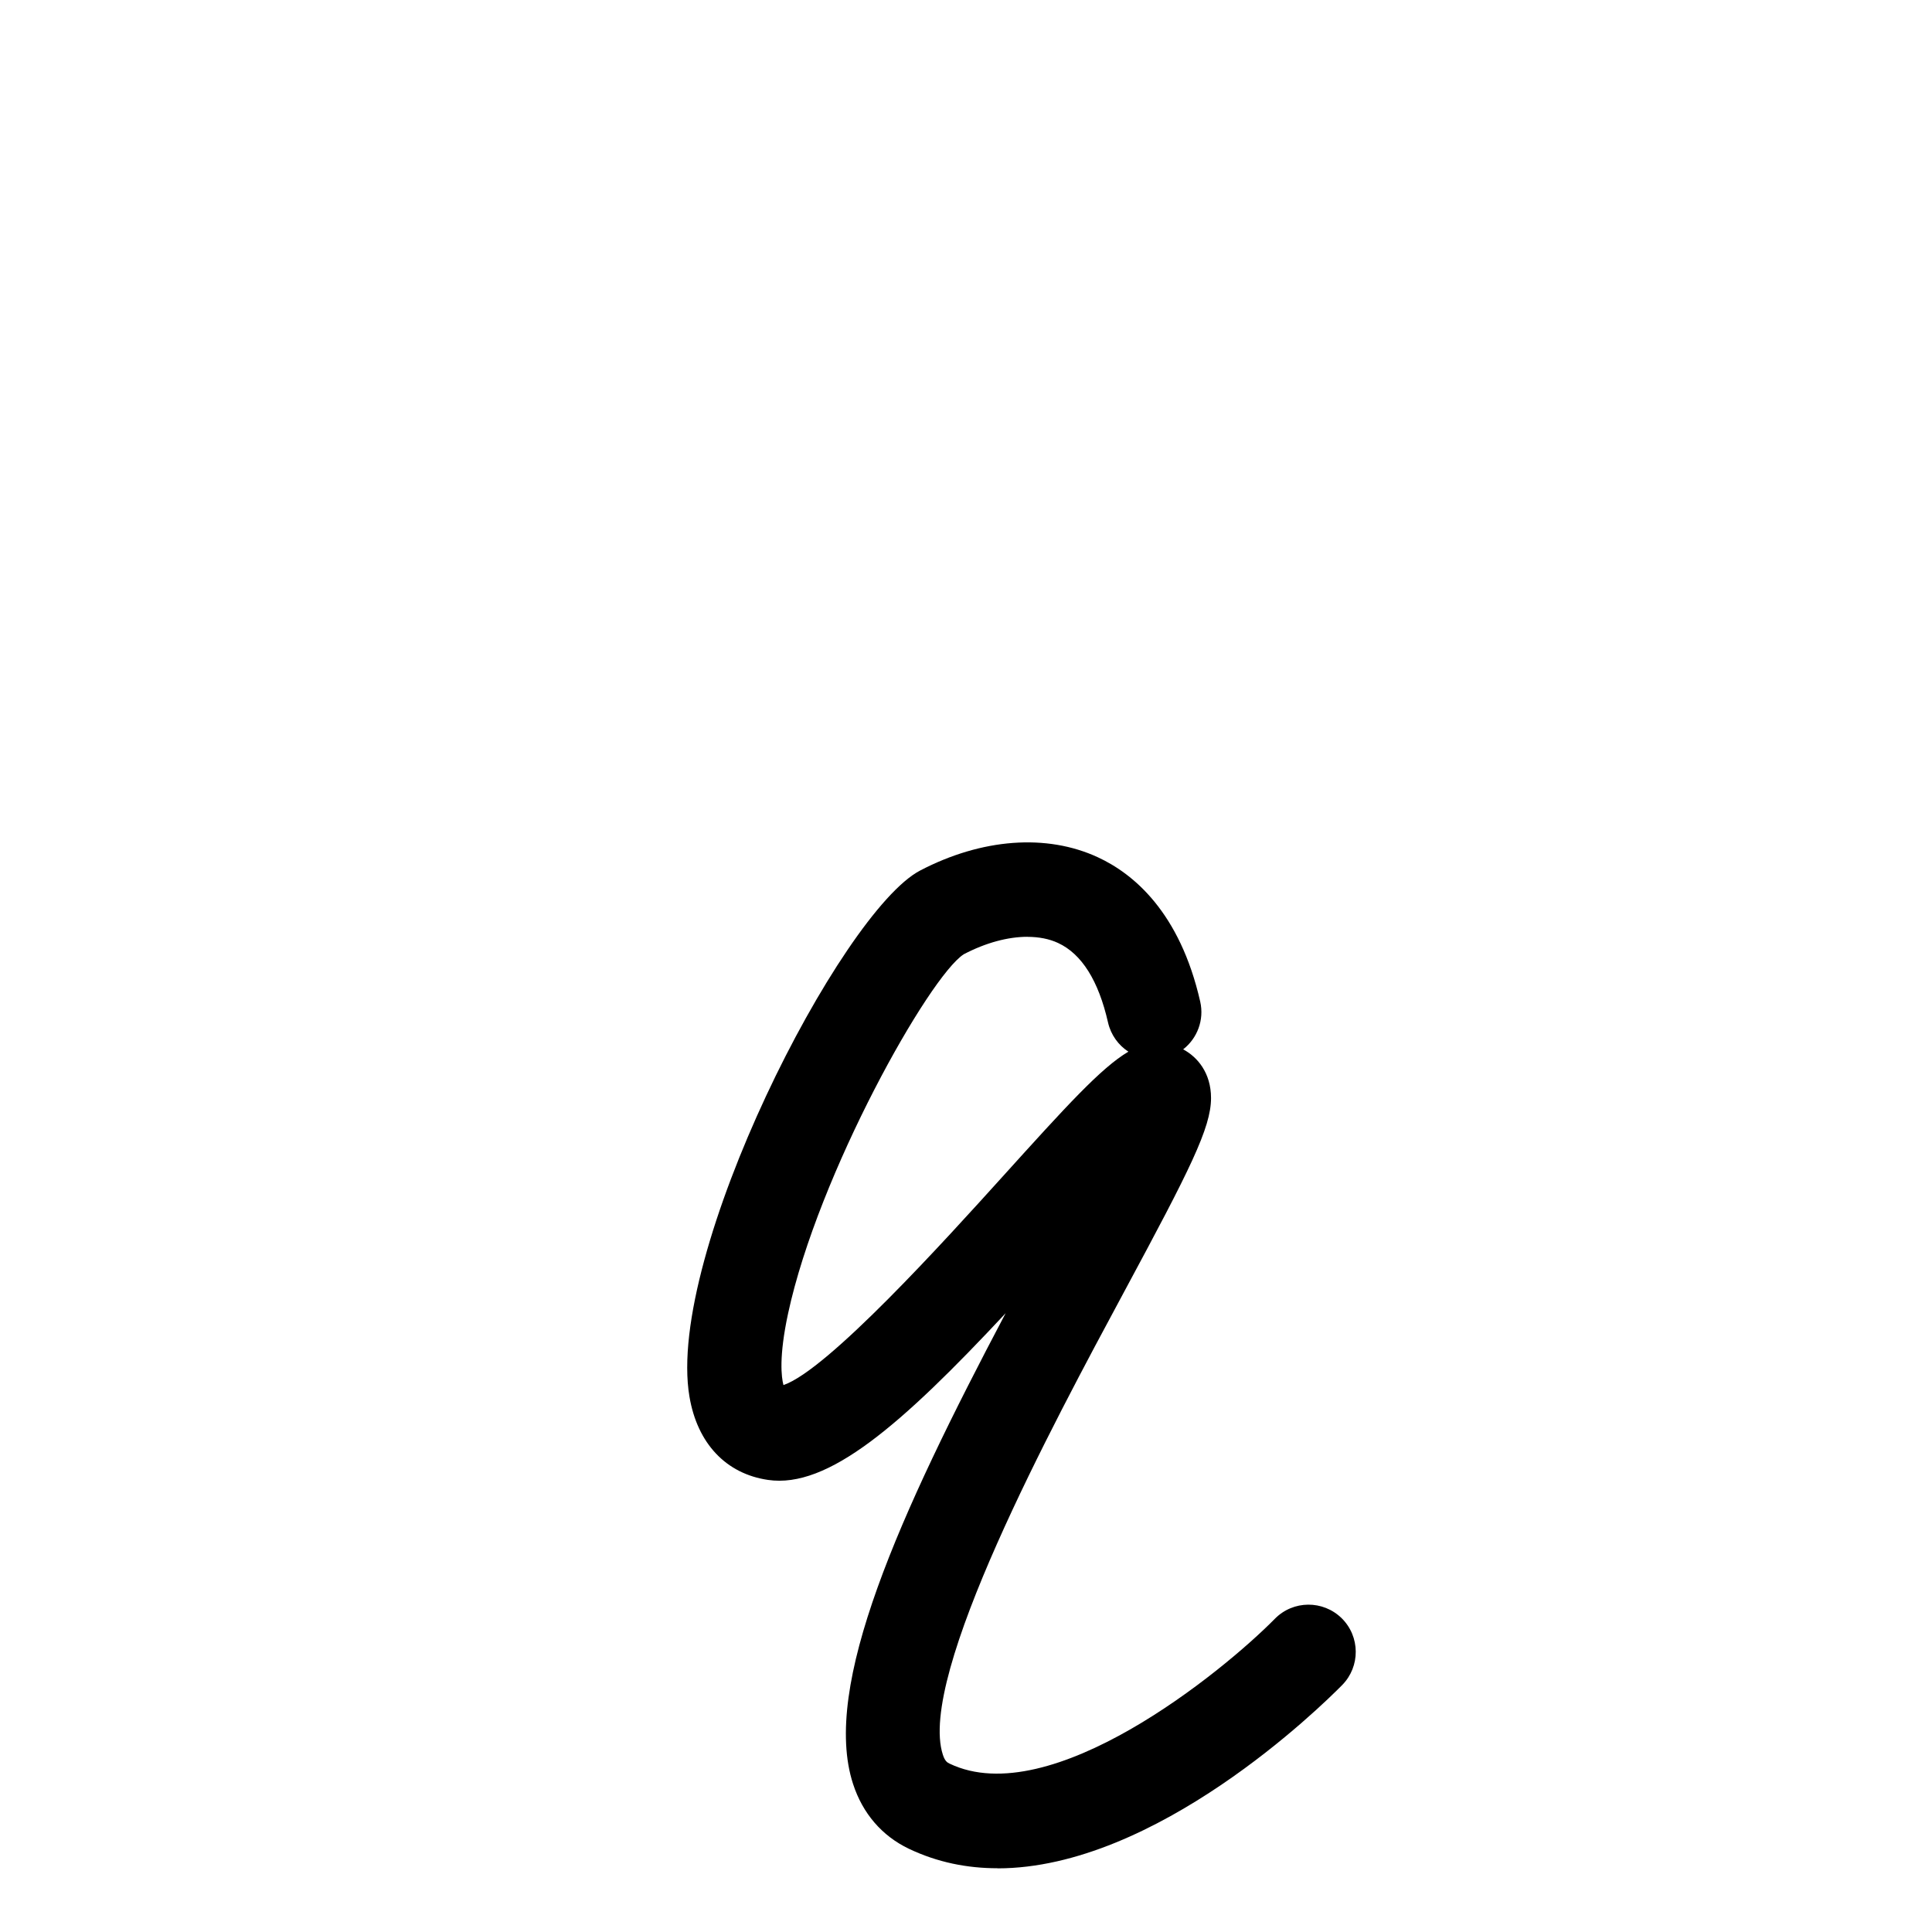 <?xml version="1.0" encoding="UTF-8"?>
<svg id="Layout" xmlns="http://www.w3.org/2000/svg" viewBox="0 0 350 350">
  <path d="M180.69,338.45c-5.46,0-10.87-1.06-16.06-3.54-4.86-2.33-8.35-6.38-10.09-11.73-5.76-17.66,8.36-48.76,27.64-85.28-18.91,20.25-32.18,31.81-43.05,30.2-7.61-1.11-12.8-6.61-14.23-15.09-4.35-25.67,27.45-87.83,41.8-95.31,11.16-5.82,22.9-6.7,32.18-2.4,6.43,2.97,14.86,9.92,18.55,26.15.76,3.34-.55,6.67-3.09,8.65,2.59,1.38,5.05,4.27,5.05,8.82,0,5.4-3.82,12.95-15.65,34.93-13.13,24.4-37.57,69.81-32.93,84.04.39,1.21.85,1.43,1.22,1.61,18.32,8.77,49.47-16.65,58.93-26.25,3.32-3.37,8.73-3.4,12.1-.09,3.36,3.32,3.4,8.73.09,12.1-3.87,3.93-33.72,33.21-62.44,33.21ZM141.03,251.14h0ZM186.13,169.71c-3.52,0-7.54,1.07-11.53,3.16-6.25,3.99-26.38,39.77-31.83,65.07-1.7,7.9-1.21,11.58-.84,12.98,8.03-2.74,29.3-26.26,39.73-37.8,11.43-12.64,17.8-19.68,22.76-22.6-1.8-1.17-3.17-3.02-3.69-5.28-1.72-7.58-4.77-12.43-9.05-14.41-1.61-.75-3.5-1.11-5.56-1.11Z"/>
</svg>